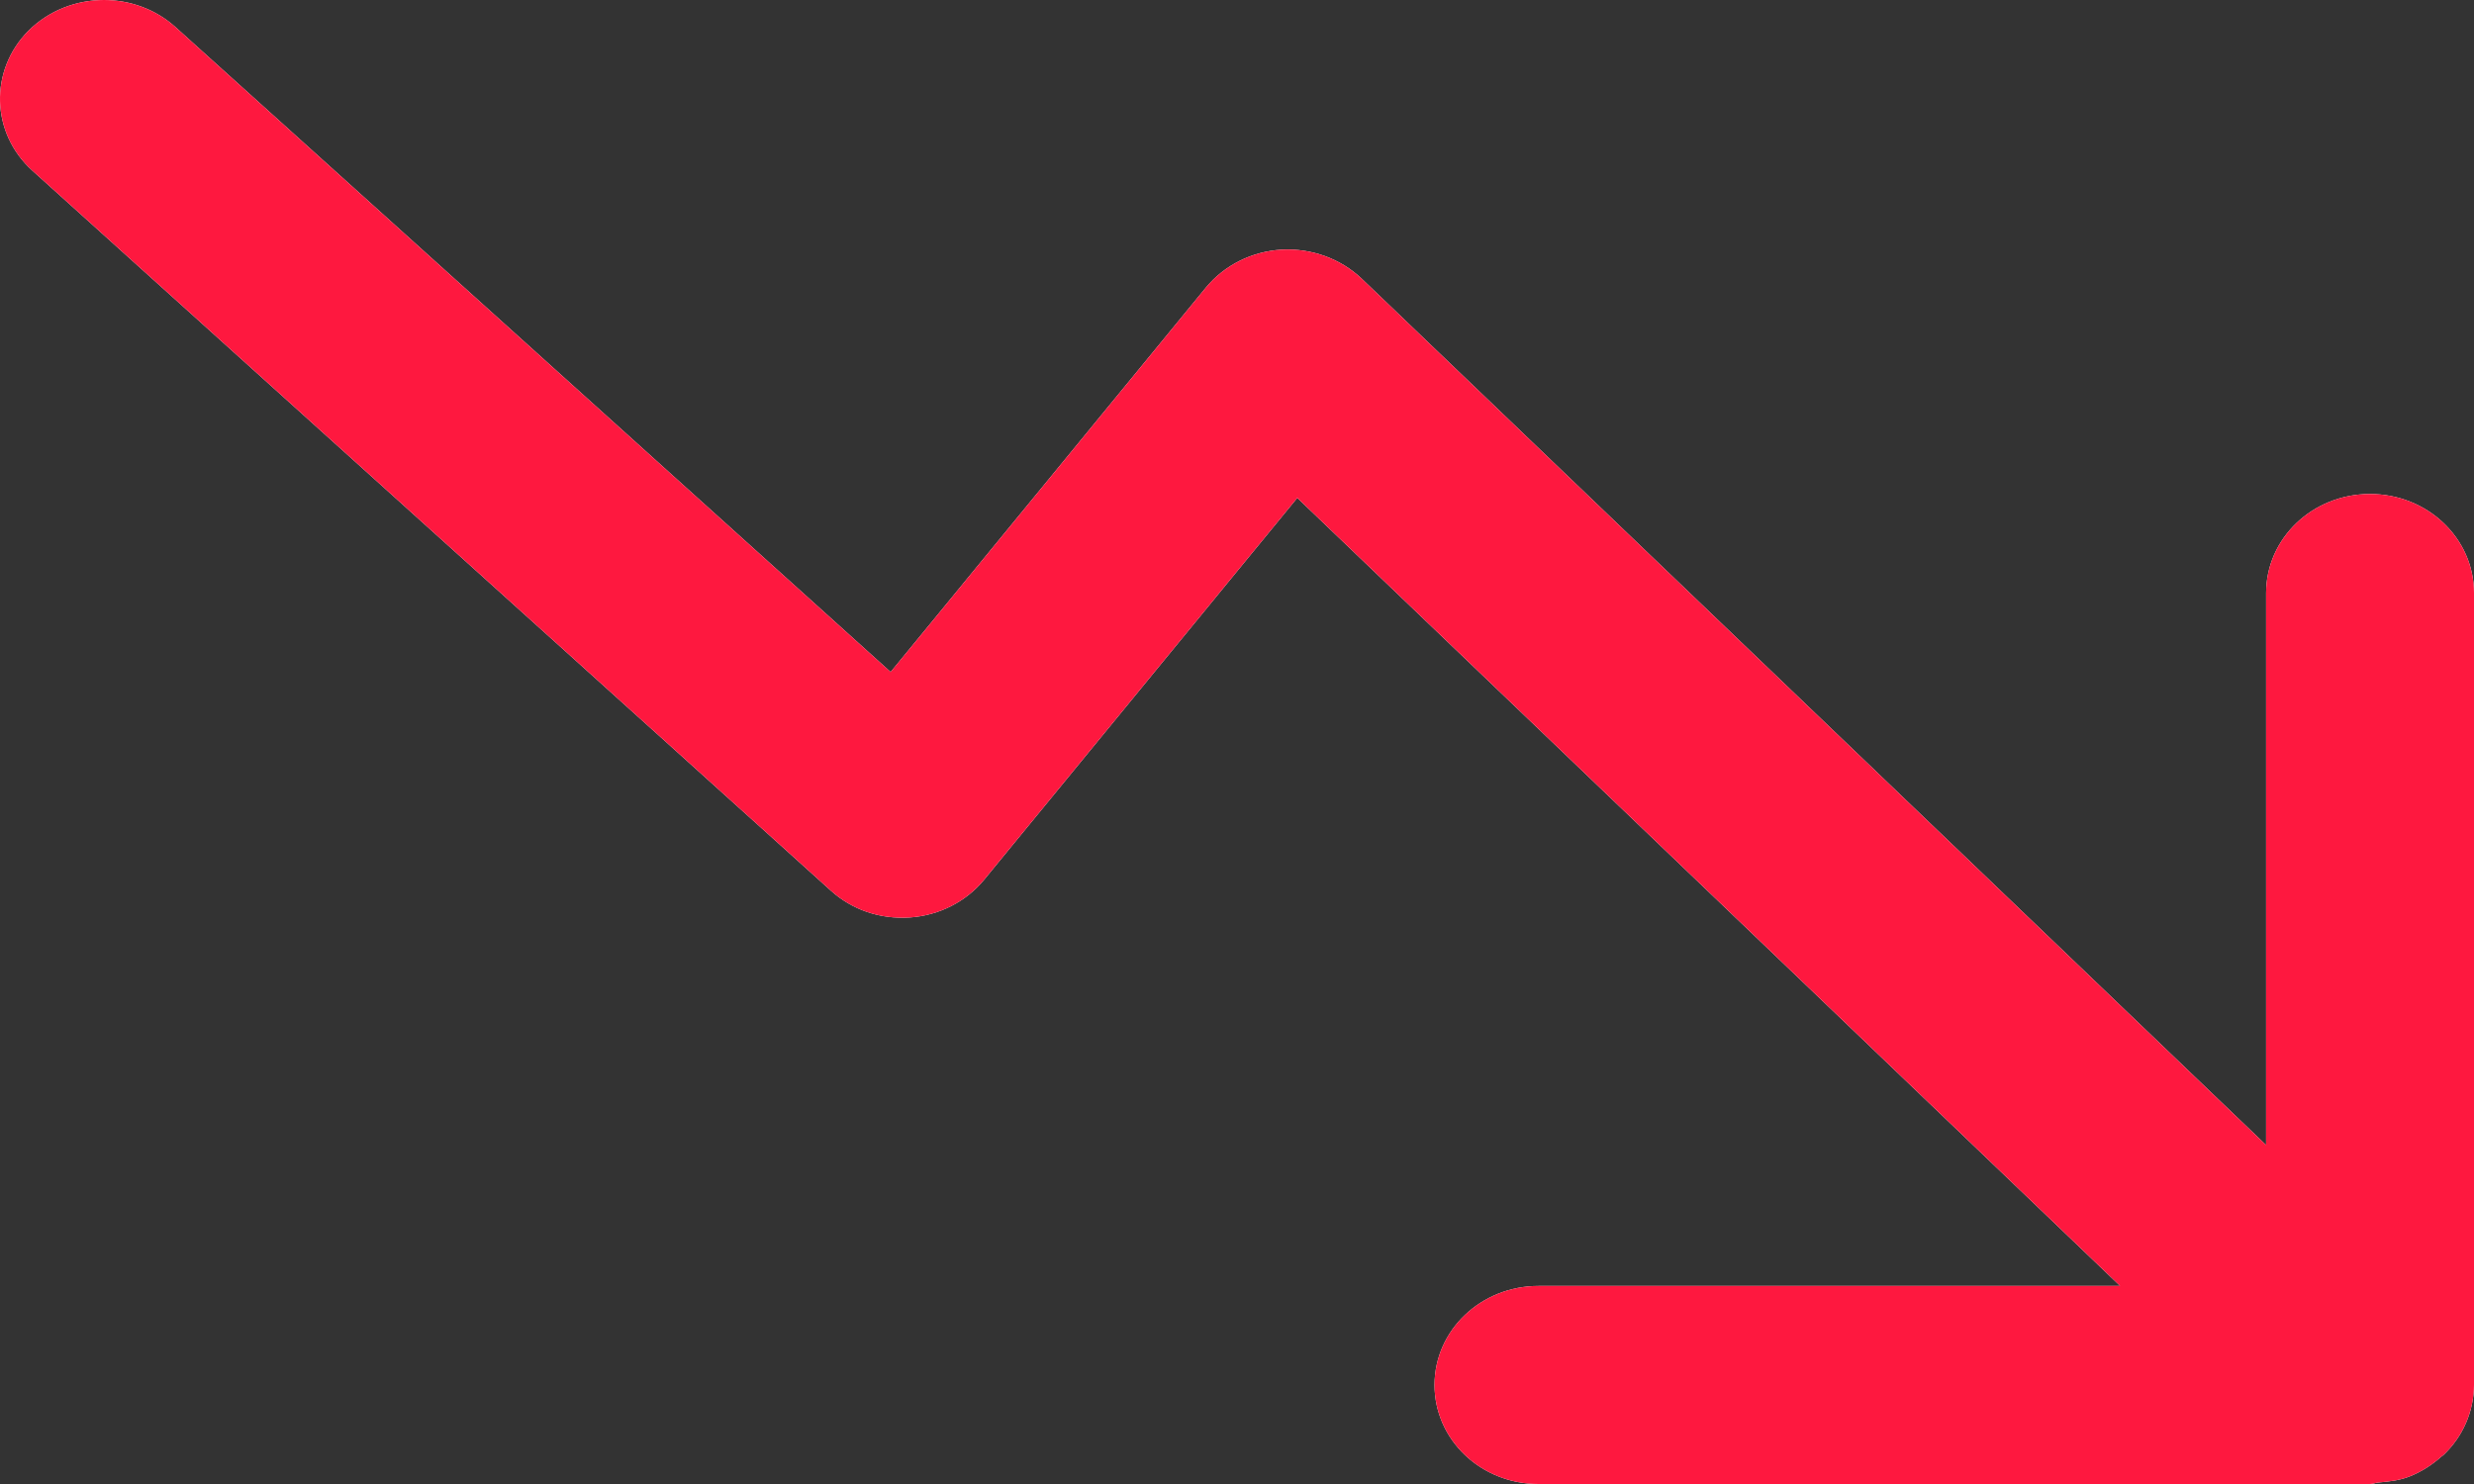 <svg width="30" height="18" viewBox="0 0 30 18" fill="none" xmlns="http://www.w3.org/2000/svg">
<rect x="0" y="0" width="30" height="18" fill="#333333" stroke="none"/>
<path d="M29.903 17.259C29.839 17.407 29.745 17.539 29.629 17.649C29.622 17.657 29.614 17.658 29.608 17.664C29.494 17.766 29.365 17.851 29.218 17.909C29.099 17.956 28.973 17.97 28.847 17.981C28.809 17.983 28.777 18 28.739 18H18.656C17.959 18 17.395 17.463 17.395 16.799C17.395 16.135 17.959 15.598 18.656 15.598H25.709L15.731 6.039L11.935 10.669C11.715 10.937 11.389 11.103 11.036 11.128C10.669 11.153 10.331 11.034 10.074 10.802L0.394 2.071C-0.112 1.615 -0.133 0.855 0.345 0.373C0.594 0.125 0.927 0 1.261 0C1.572 0 1.884 0.109 2.127 0.328L10.8 8.151L14.623 3.488C14.847 3.216 15.181 3.049 15.542 3.028C15.904 3.009 16.256 3.137 16.512 3.38L27.479 13.889V7.193C27.479 6.529 28.042 5.992 28.739 5.992C29.436 5.992 30 6.529 30 7.193V16.799V16.8C29.999 16.958 29.966 17.113 29.903 17.259Z" fill="white"/>
<path d="M29.903 17.259C29.839 17.407 29.745 17.539 29.629 17.649C29.622 17.657 29.614 17.658 29.608 17.664C29.494 17.766 29.365 17.851 29.218 17.909C29.099 17.956 28.973 17.97 28.847 17.981C28.809 17.983 28.777 18 28.739 18H18.656C17.959 18 17.395 17.463 17.395 16.799C17.395 16.135 17.959 15.598 18.656 15.598H25.709L15.731 6.039L11.935 10.669C11.715 10.937 11.389 11.103 11.036 11.128C10.669 11.153 10.331 11.034 10.074 10.802L0.394 2.071C-0.112 1.615 -0.133 0.855 0.345 0.373C0.594 0.125 0.927 0 1.261 0C1.572 0 1.884 0.109 2.127 0.328L10.8 8.151L14.623 3.488C14.847 3.216 15.181 3.049 15.542 3.028C15.904 3.009 16.256 3.137 16.512 3.38L27.479 13.889V7.193C27.479 6.529 28.042 5.992 28.739 5.992C29.436 5.992 30 6.529 30 7.193V16.799V16.8C29.999 16.958 29.966 17.113 29.903 17.259Z" fill="#FE183F"/>
</svg>
